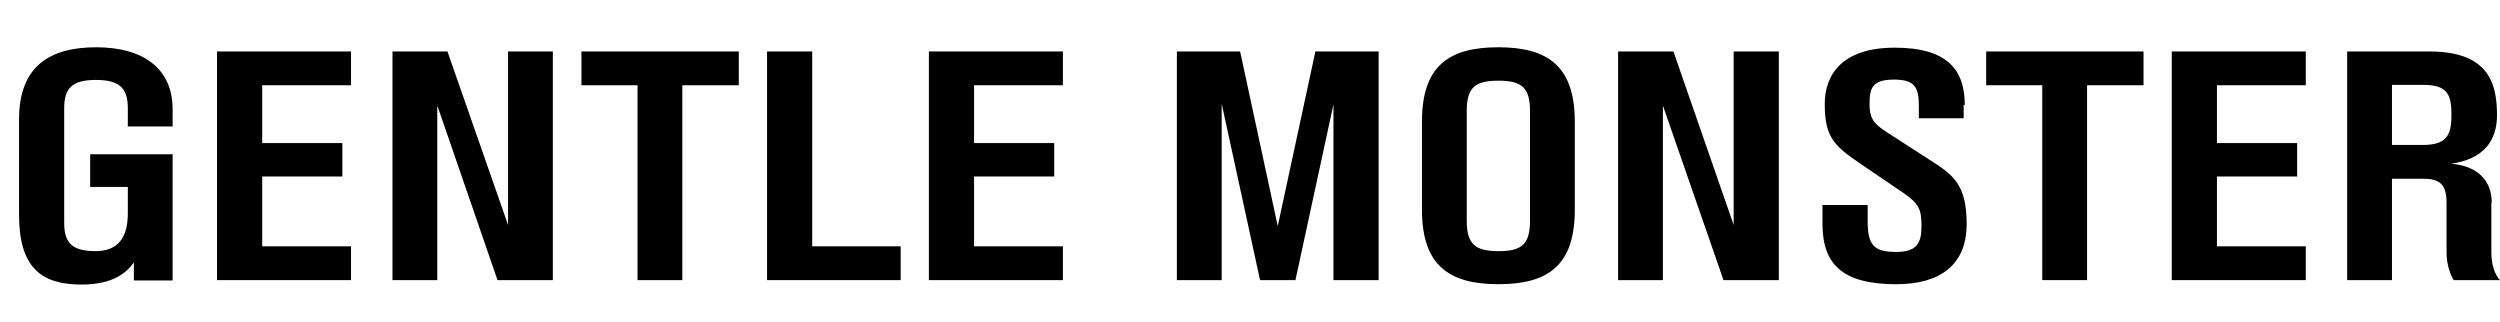 <?xml version="1.0" encoding="utf-8"?>
<!-- Generator: Adobe Illustrator 15.1.0, SVG Export Plug-In . SVG Version: 6.00 Build 0)  -->
<!DOCTYPE svg PUBLIC "-//W3C//DTD SVG 1.1//EN" "http://www.w3.org/Graphics/SVG/1.1/DTD/svg11.dtd">
<svg version="1.1" id="레이어_1" xmlns="http://www.w3.org/2000/svg" xmlns:xlink="http://www.w3.org/1999/xlink" x="0px"
	 y="0px" width="335.5px" height="43.167px" viewBox="464.5 0 335.5 43.167" enable-background="new 464.5 0 335.5 43.167"
	 xml:space="preserve">
<path d="M481.653,16.925v-2.418c0-2.67-1.111-3.779-4.293-3.779c-3.183,0-4.244,1.108-4.244,3.779v15.418
	c0,2.67,1.062,3.779,4.193,3.779s4.344-1.965,4.344-5.039v-3.578h-5.051v-4.383h11.063v16.93h-5.202v-2.418
	c-0.96,1.36-2.779,2.972-7.022,2.972c-5.354,0-8.385-2.216-8.385-9.372V16.018c0-7.155,4.142-9.674,10.354-9.674
	c6.214,0,10.255,2.771,10.255,8.313v2.318h-6.062L481.653,16.925z"/>
<path d="M511.608,6.906v4.535h-11.921v7.76h10.759v4.484h-10.759v9.372h11.921v4.535h-17.982V6.906H511.608z"/>
<path d="M538.691,6.906v30.686h-7.425l-8.083-23.43v23.43h-6.011V6.906h7.375l8.133,23.278V6.906H538.691z"/>
<path d="M563.646,6.906v4.535h-7.577v26.151h-6.011V11.441h-7.527V6.906H563.646z"/>
<path d="M573.498,33.057h11.871v4.535h-17.932V6.906h6.061V33.057z"/>
<path d="M607.14,6.906v4.535h-11.922v7.76h10.76v4.484h-10.76v9.372h11.922v4.535h-17.984V6.906H607.14z"/>
<path d="M649.513,6.906v30.686h-6.062V14.011l-5.102,23.581h-4.749l-5.152-23.682v23.682h-6.011V6.906h8.486l5.051,23.43
	l5.052-23.43H649.513z"/>
<path d="M669.825,14.909c0-3.174-1.11-4.081-4.243-4.081c-3.132,0-4.243,0.907-4.243,4.081v14.713c0,3.124,1.111,4.082,4.243,4.082
	c3.133,0,4.243-0.907,4.243-4.082V14.909z M675.837,16.371v11.791c0,7.508-3.638,9.977-10.255,9.977s-10.255-2.52-10.255-9.977
	V16.32c0-7.508,3.638-9.977,10.255-9.977s10.255,2.52,10.255,9.977"/>
<path d="M703.218,6.906v30.686h-7.425l-8.134-23.43v23.43h-6.012V6.906h7.426l8.082,23.278V6.906H703.218z"/>
<path d="M728.021,14.057v1.814h-6.011v-1.512c0-2.519-0.404-3.678-3.334-3.678c-2.931,0-3.284,1.159-3.284,3.275
	c0,1.713,0.405,2.519,2.072,3.627l5.858,3.779c3.233,2.066,5.103,3.275,5.103,8.717s-3.536,8.063-9.446,8.063
	c-7.021,0-9.901-2.52-9.901-8.063v-2.57h6.063v2.268c0,3.275,1.01,4.031,3.839,4.031s3.385-1.26,3.385-3.477
	s-0.354-3.023-2.425-4.434l-5.708-3.88c-3.536-2.418-4.85-3.527-4.85-8.062c0-3.83,2.223-7.558,9.396-7.558s9.396,3.074,9.396,7.709
	"/>
<path d="M752.161,6.906v4.535h-7.576v26.151h-6.012V11.441h-7.526V6.906H752.161z"/>
<path d="M773.936,6.906v4.535h-11.921v7.76h10.76v4.484h-10.76v9.372h11.921v4.535h-17.983V6.906H773.936z"/>
<path d="M789.646,19.453c3.283,0,3.839-1.411,3.839-4.031c0-2.62-0.455-4.031-3.738-4.031h-4.243v8.062H789.646L789.646,19.453z
	 M798.839,27.212v6.601c0,1.612,0.403,2.973,1.161,3.779h-6.213c-0.505-0.807-0.96-2.167-0.96-3.729v-6.651
	c0-2.519-0.96-3.225-3.132-3.225h-4.192v13.604h-6.012V6.906h11.013c8.031,0,9.093,4.333,9.093,8.565c0,3.427-1.818,5.896-6.163,6.5
	c3.587,0.302,5.456,2.268,5.456,5.24"/>
</svg>
